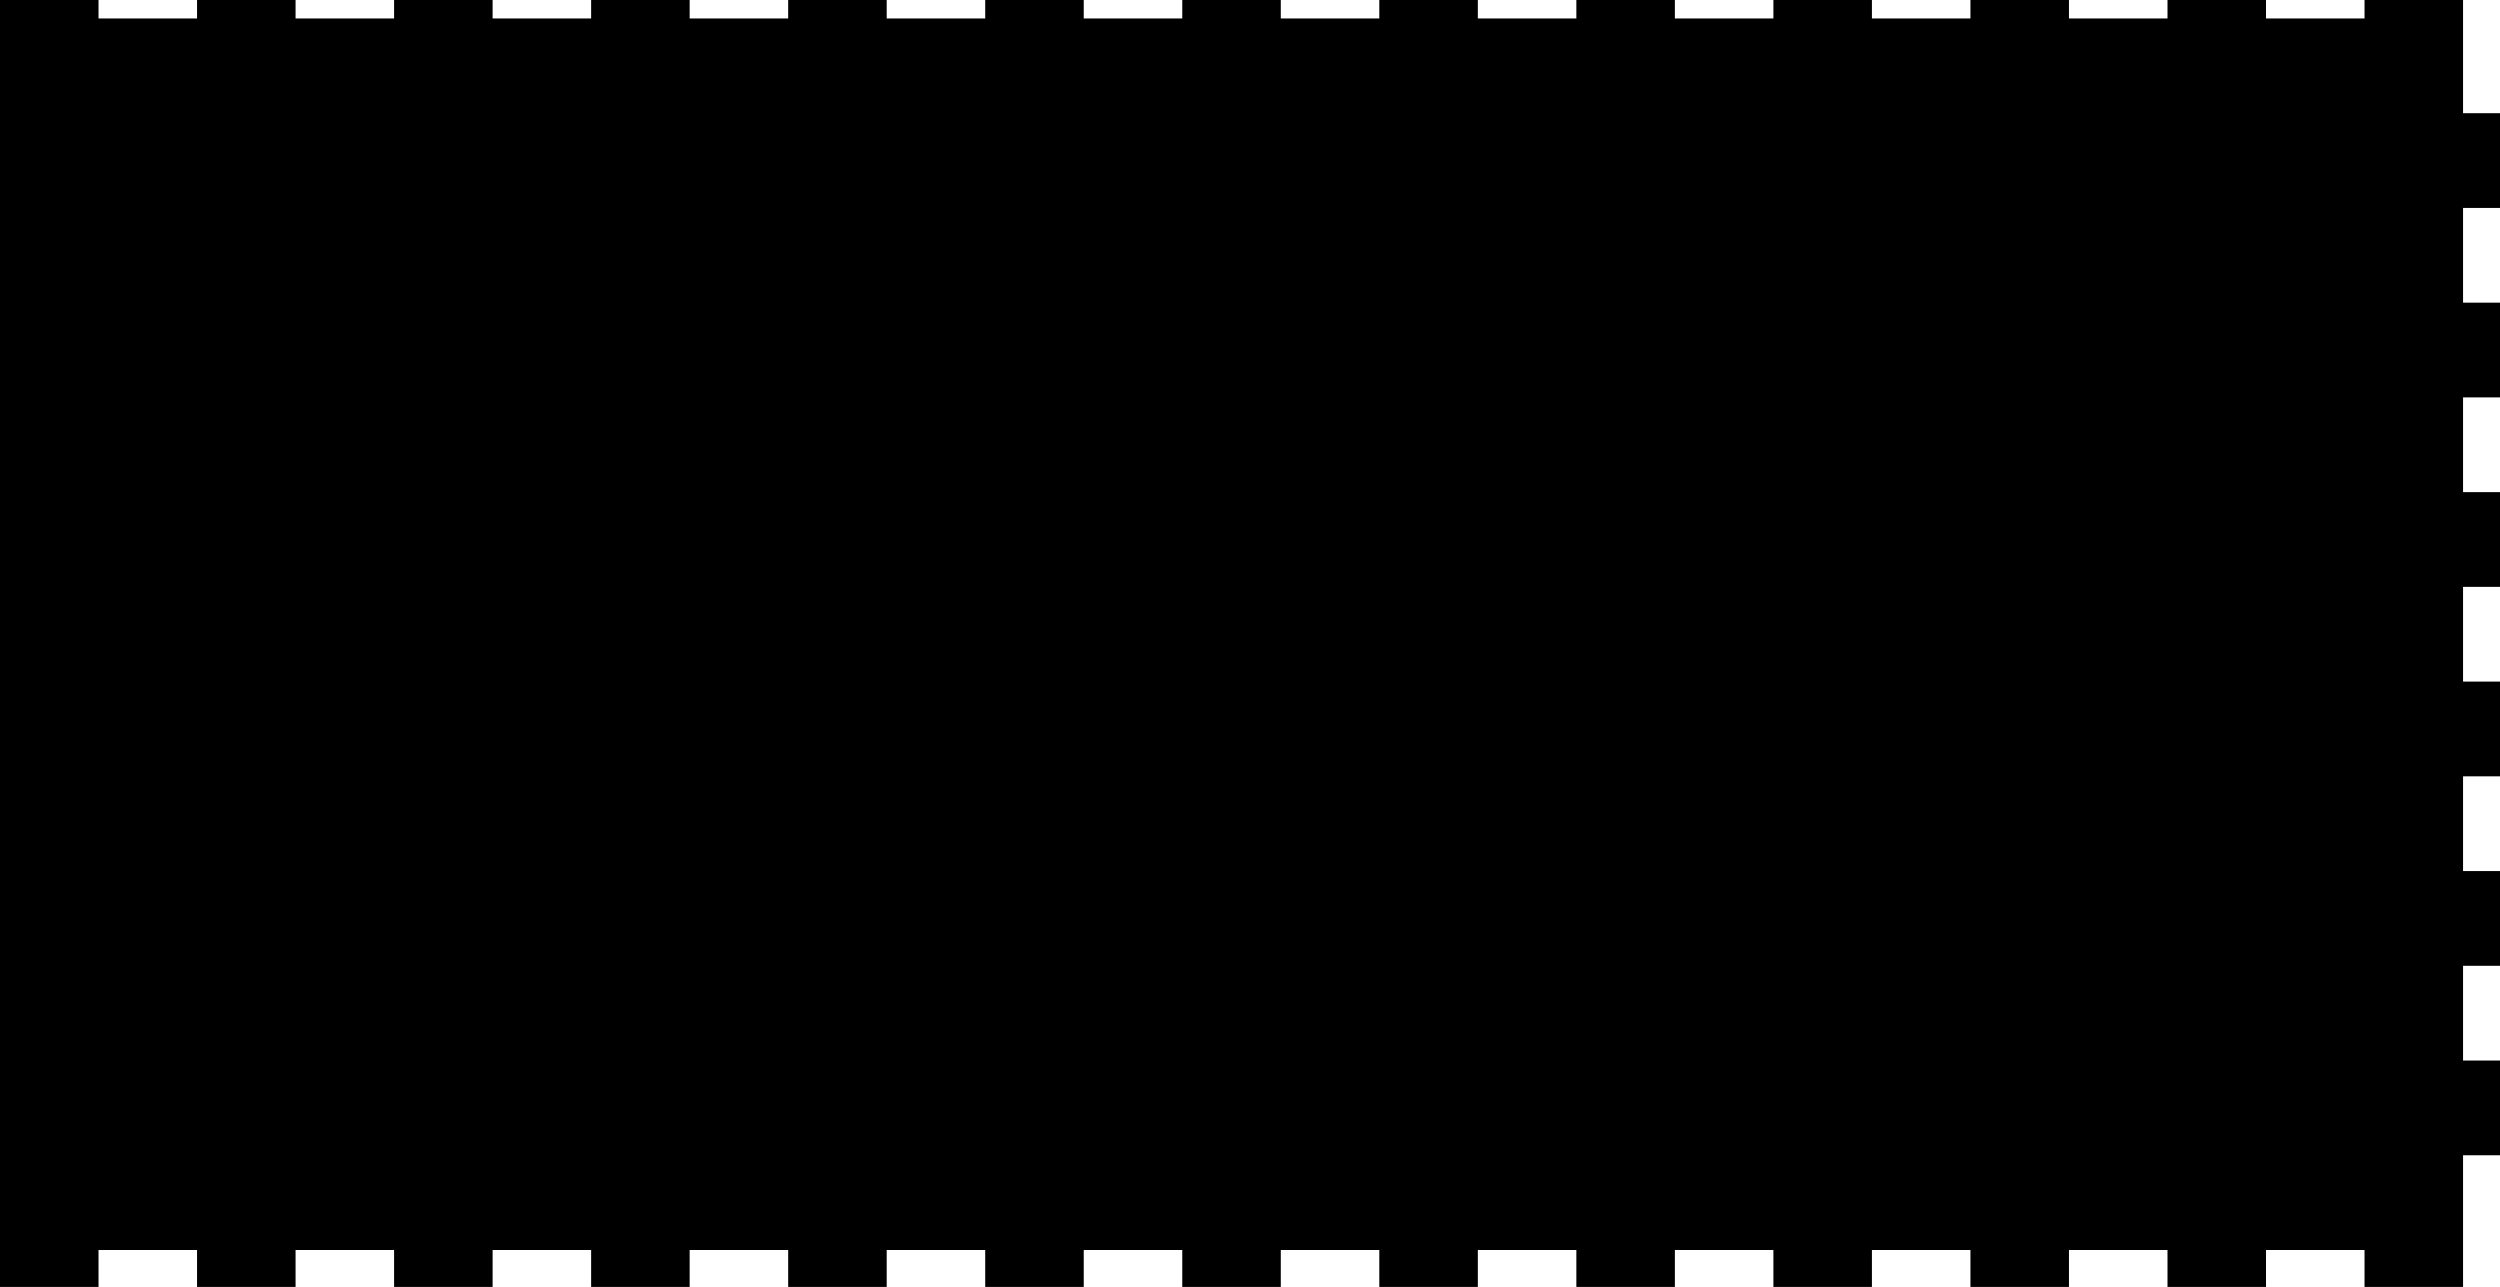 <?xml version="1.0" encoding="utf-8"?>
<svg xmlns="http://www.w3.org/2000/svg" width="406mm" height="209mm" viewBox="-0 -3 406 209">
<g>
	<path d="M0,0 L0,100 L0,200 L0,206 L16,206 L16,200 L16,200 L32,200 L32,206 L32,206 L48,206 L48,200 L48,200 L64,200 L64,206 L64,206 L80,206 L80,200 L80,200 L96,200 L96,206 L96,206 L112,206 L112,200 L112,200 L128,200 L128,206 L128,206 L144,206 L144,200 L144,200 L160,200 L160,206 L160,206 L176,206 L176,200 L176,200 L192,200 L192,206 L192,206 L208,206 L208,200 L208,200 L224,200 L224,206 L224,206 L240,206 L240,200 L240,200 L256,200 L256,206 L256,206 L272,206 L272,200 L272,200 L288,200 L288,206 L288,206 L304,206 L304,200 L304,200 L320,200 L320,206 L320,206 L336,206 L336,200 L336,200 L352,200 L352,206 L352,206 L368,206 L368,200 L368,200 L384,200 L384,206 L384,206 L400,206 L400,200 L400,184.615 L406,184.615 L406,184.615 L406,169.231 L400,169.231 L400,169.231 L400,153.846 L406,153.846 L406,153.846 L406,138.462 L400,138.462 L400,138.462 L400,123.077 L406,123.077 L406,123.077 L406,107.692 L400,107.692 L400,107.692 L400,92.308 L406,92.308 L406,92.308 L406,76.923 L400,76.923 L400,76.923 L400,61.538 L406,61.538 L406,61.538 L406,46.154 L400,46.154 L400,46.154 L400,30.769 L406,30.769 L406,30.769 L406,15.385 L400,15.385 L400,15.385 L400,0 L400,-3 L384,-3 L384,0 L384,0 L368,0 L368,-3 L368,-3 L352,-3 L352,0 L352,0 L336,0 L336,-3 L336,-3 L320,-3 L320,0 L320,0 L304,0 L304,-3 L304,-3 L288,-3 L288,0 L288,0 L272,0 L272,-3 L272,-3 L256,-3 L256,0 L256,0 L240,0 L240,-3 L240,-3 L224,-3 L224,0 L224,0 L208,0 L208,-3 L208,-3 L192,-3 L192,0 L192,0 L176,0 L176,-3 L176,-3 L160,-3 L160,0 L160,0 L144,0 L144,-3 L144,-3 L128,-3 L128,0 L128,0 L112,0 L112,-3 L112,-3 L96,-3 L96,0 L96,0 L80,0 L80,-3 L80,-3 L64,-3 L64,0 L64,0 L48,0 L48,-3 L48,-3 L32,-3 L32,0 L32,0 L16,0 L16,-3 L16,-3 L-0,-3 L0,0"></path>
</g>
</svg>